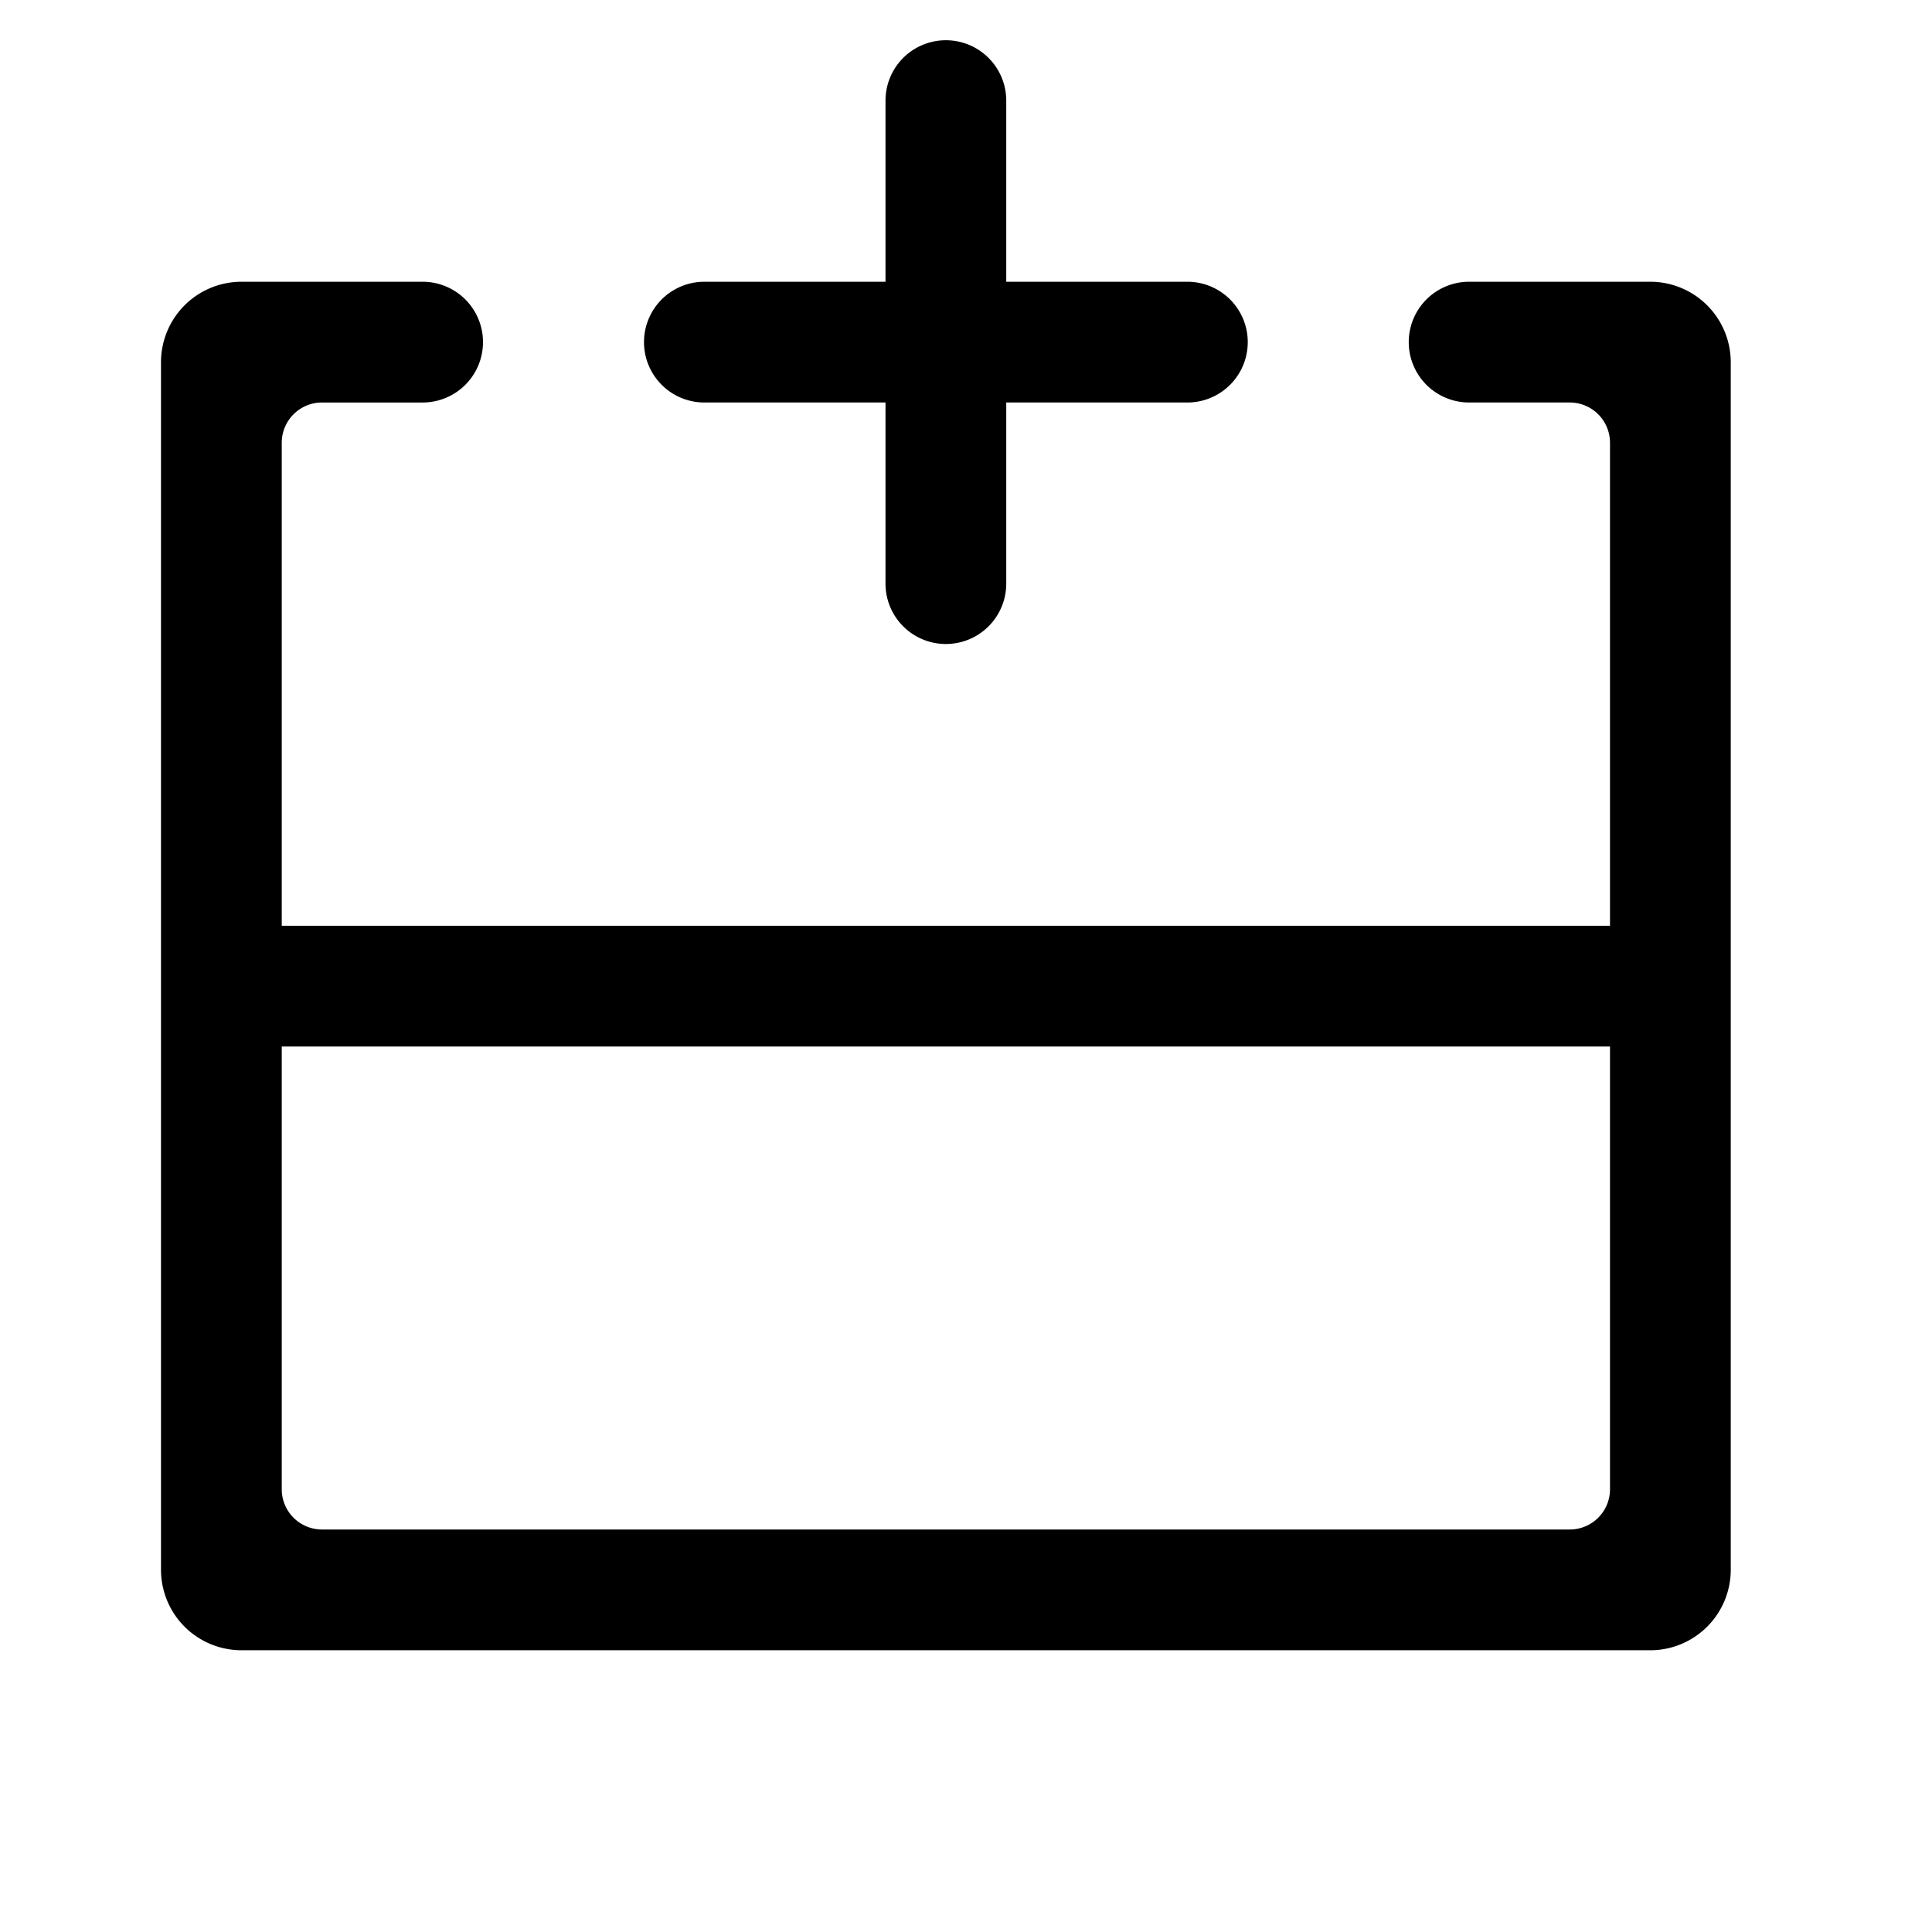 <?xml version="1.0" standalone="no"?><!DOCTYPE svg PUBLIC "-//W3C//DTD SVG 1.1//EN" "http://www.w3.org/Graphics/SVG/1.1/DTD/svg11.dtd"><svg t="1568025781431" class="icon" viewBox="0 0 1024 1024" version="1.1" xmlns="http://www.w3.org/2000/svg" p-id="15501" width="30" height="30" xmlns:xlink="http://www.w3.org/1999/xlink"><defs><style type="text/css"></style></defs><path d="M853.333 490.667H149.333V234.667a21.333 21.333 0 0 1 21.333-21.333h53.333a32 32 0 0 0 0-64H128a42.667 42.667 0 0 0-42.667 42.667v640a42.667 42.667 0 0 0 42.667 42.667h746.667a42.667 42.667 0 0 0 42.667-42.667V192a42.667 42.667 0 0 0-42.667-42.667h-96a32 32 0 0 0 0 64H832a21.333 21.333 0 0 1 21.333 21.333v256z m0 64v234.667a21.333 21.333 0 0 1-21.333 21.333H170.667a21.333 21.333 0 0 1-21.333-21.333V554.667h704zM469.333 149.333h-96a32 32 0 0 0 0 64H469.333v96a32 32 0 0 0 64 0V213.333h96a32 32 0 0 0 0-64H533.333V53.333a32 32 0 0 0-64 0V149.333z" p-id="15502"></path></svg>